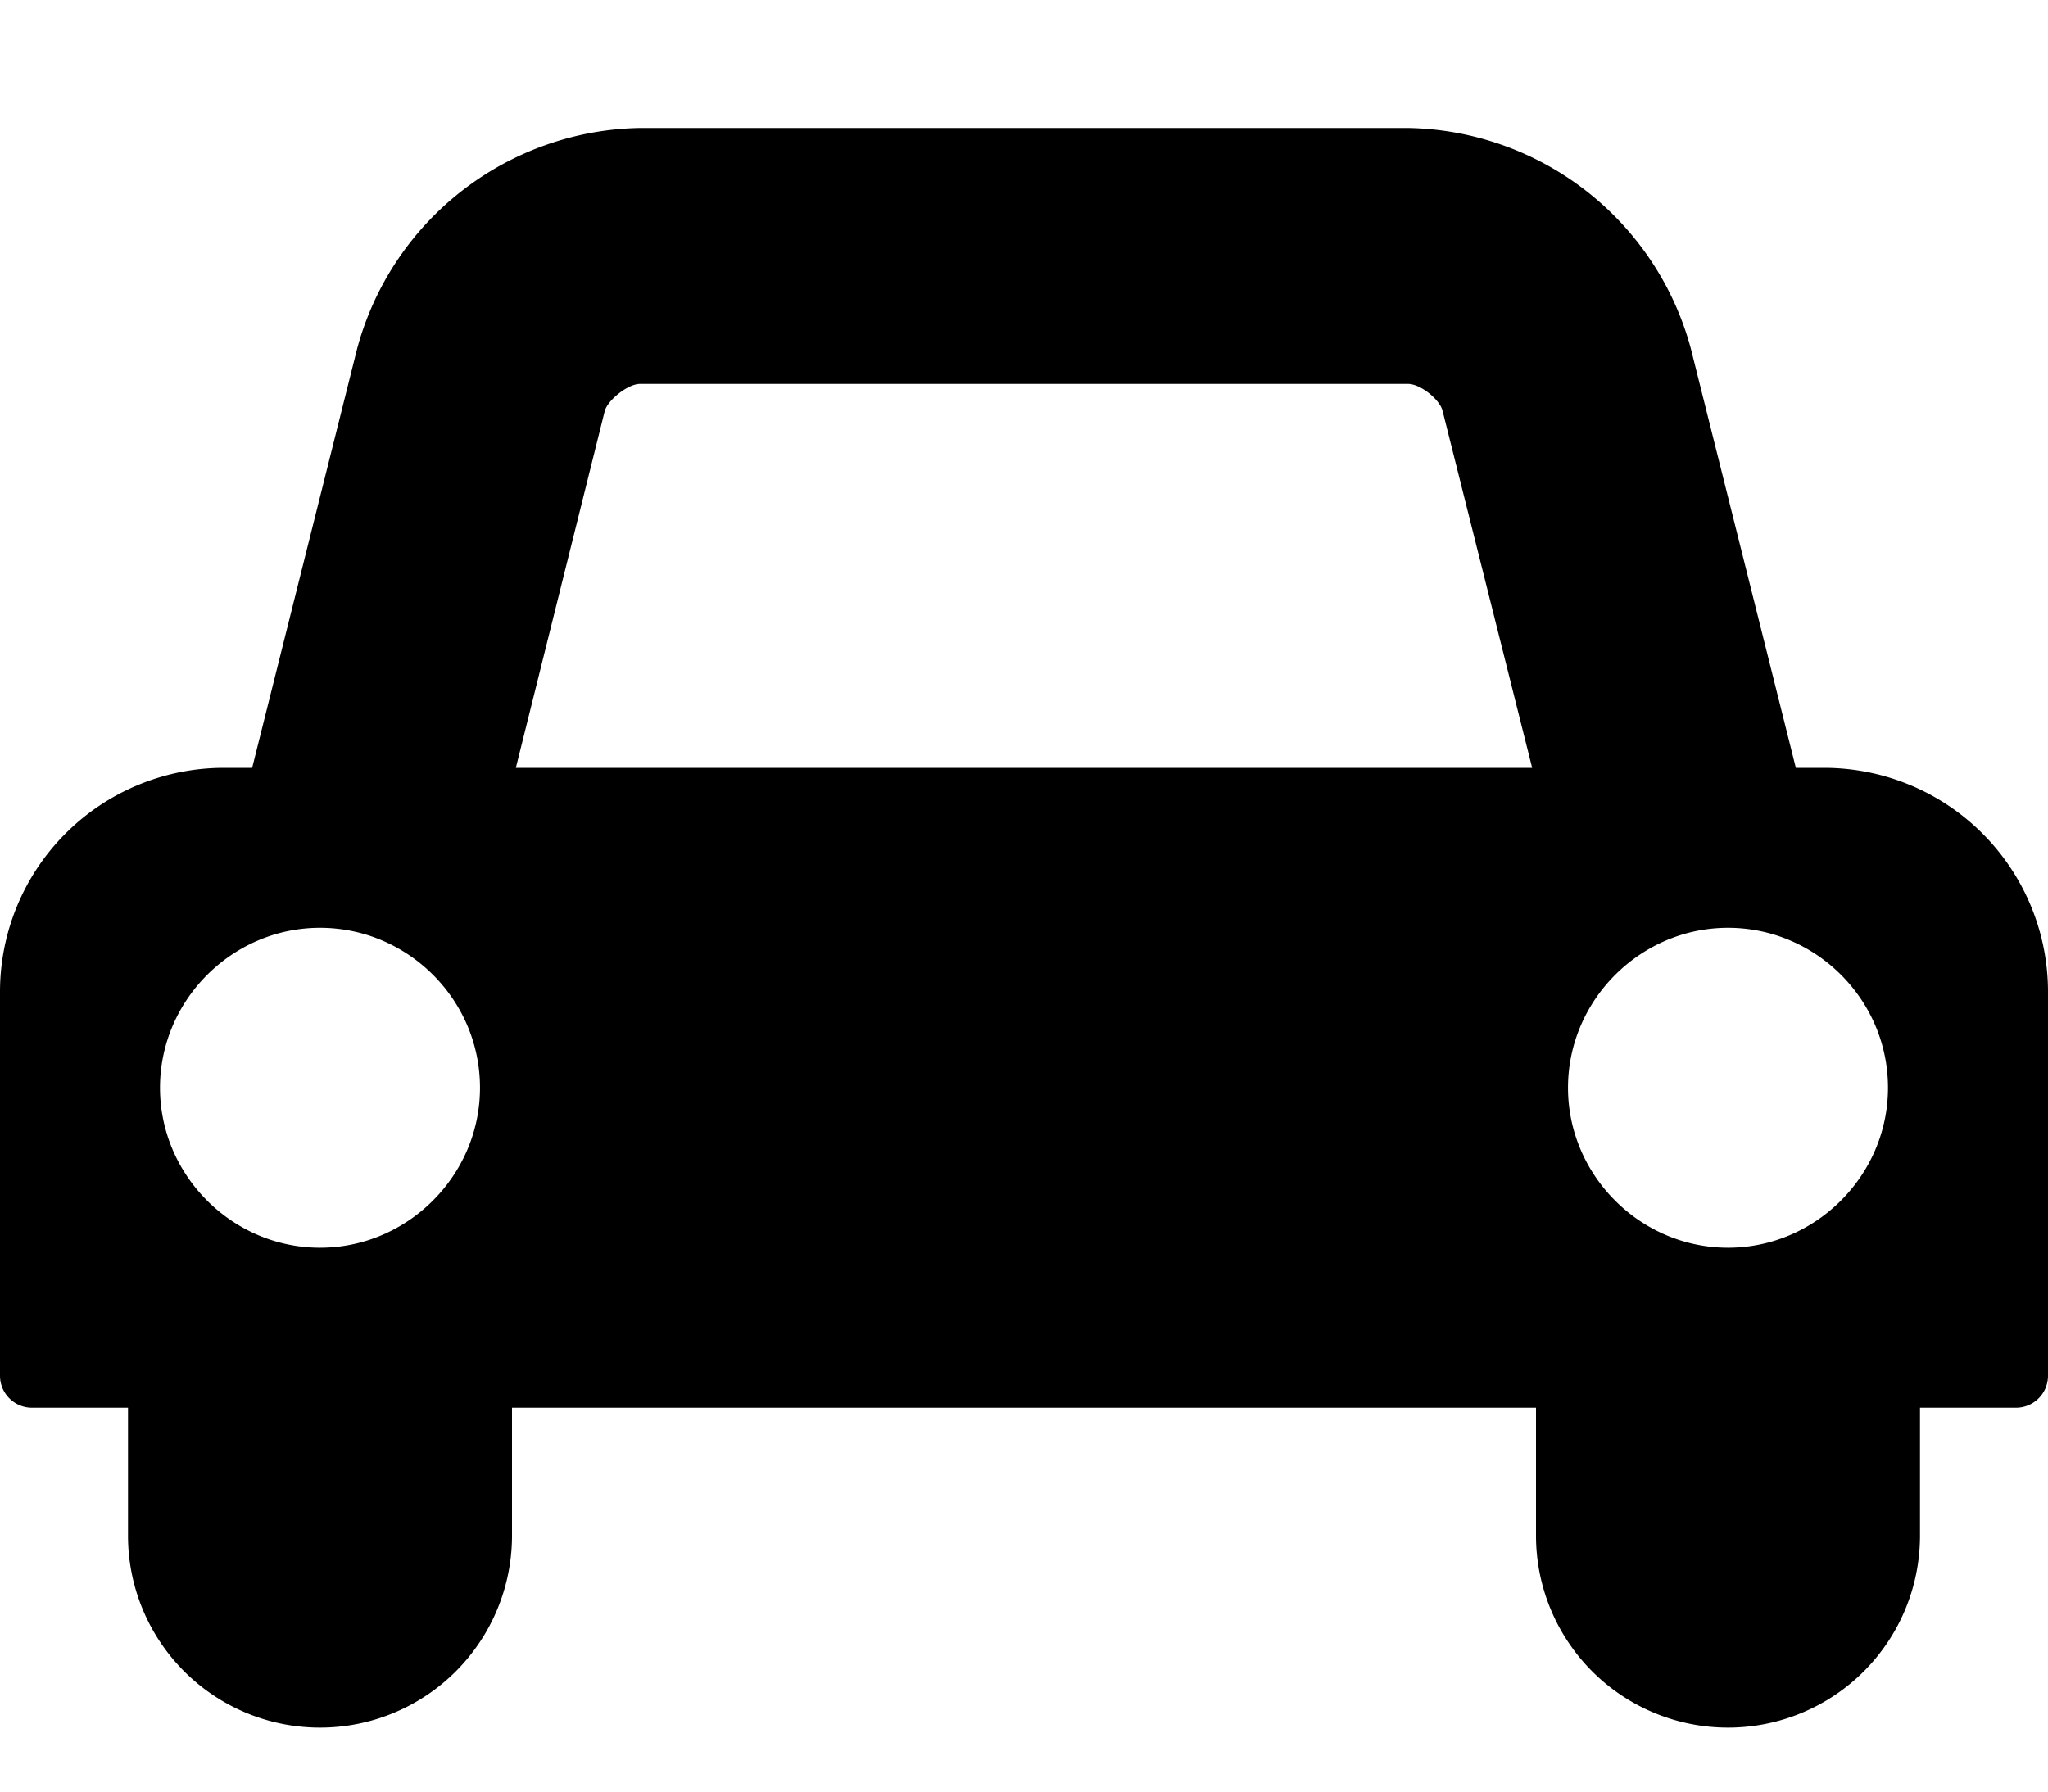 <svg xmlns="http://www.w3.org/2000/svg" viewBox="0 0 32 28" id="icon"><path d="M7.5 17c0-1.38-1.13-2.5-2.5-2.5S2.5 15.63 2.5 17s1.13 2.5 2.5 2.5 2.5-1.13 2.5-2.5zm.56-5h15.88l-1.4-5.58C22.5 6.25 22.2 6 22 6H10c-.19 0-.5.25-.55.42zm21.44 5c0-1.38-1.13-2.5-2.5-2.5s-2.5 1.13-2.5 2.5 1.13 2.5 2.5 2.5 2.5-1.13 2.5-2.5zm2.5-1.5v6a.5.5 0 0 1-.5.5H30v2a3 3 0 0 1-6 0v-2H8v2a3 3 0 0 1-6 0v-2H.5a.5.5 0 0 1-.5-.5v-6A3.5 3.5 0 0 1 3.5 12h.44l1.64-6.55A4.66 4.66 0 0 1 10 2h12a4.66 4.66 0 0 1 4.42 3.45L28.06 12h.44a3.5 3.5 0 0 1 3.5 3.5z"/></svg>